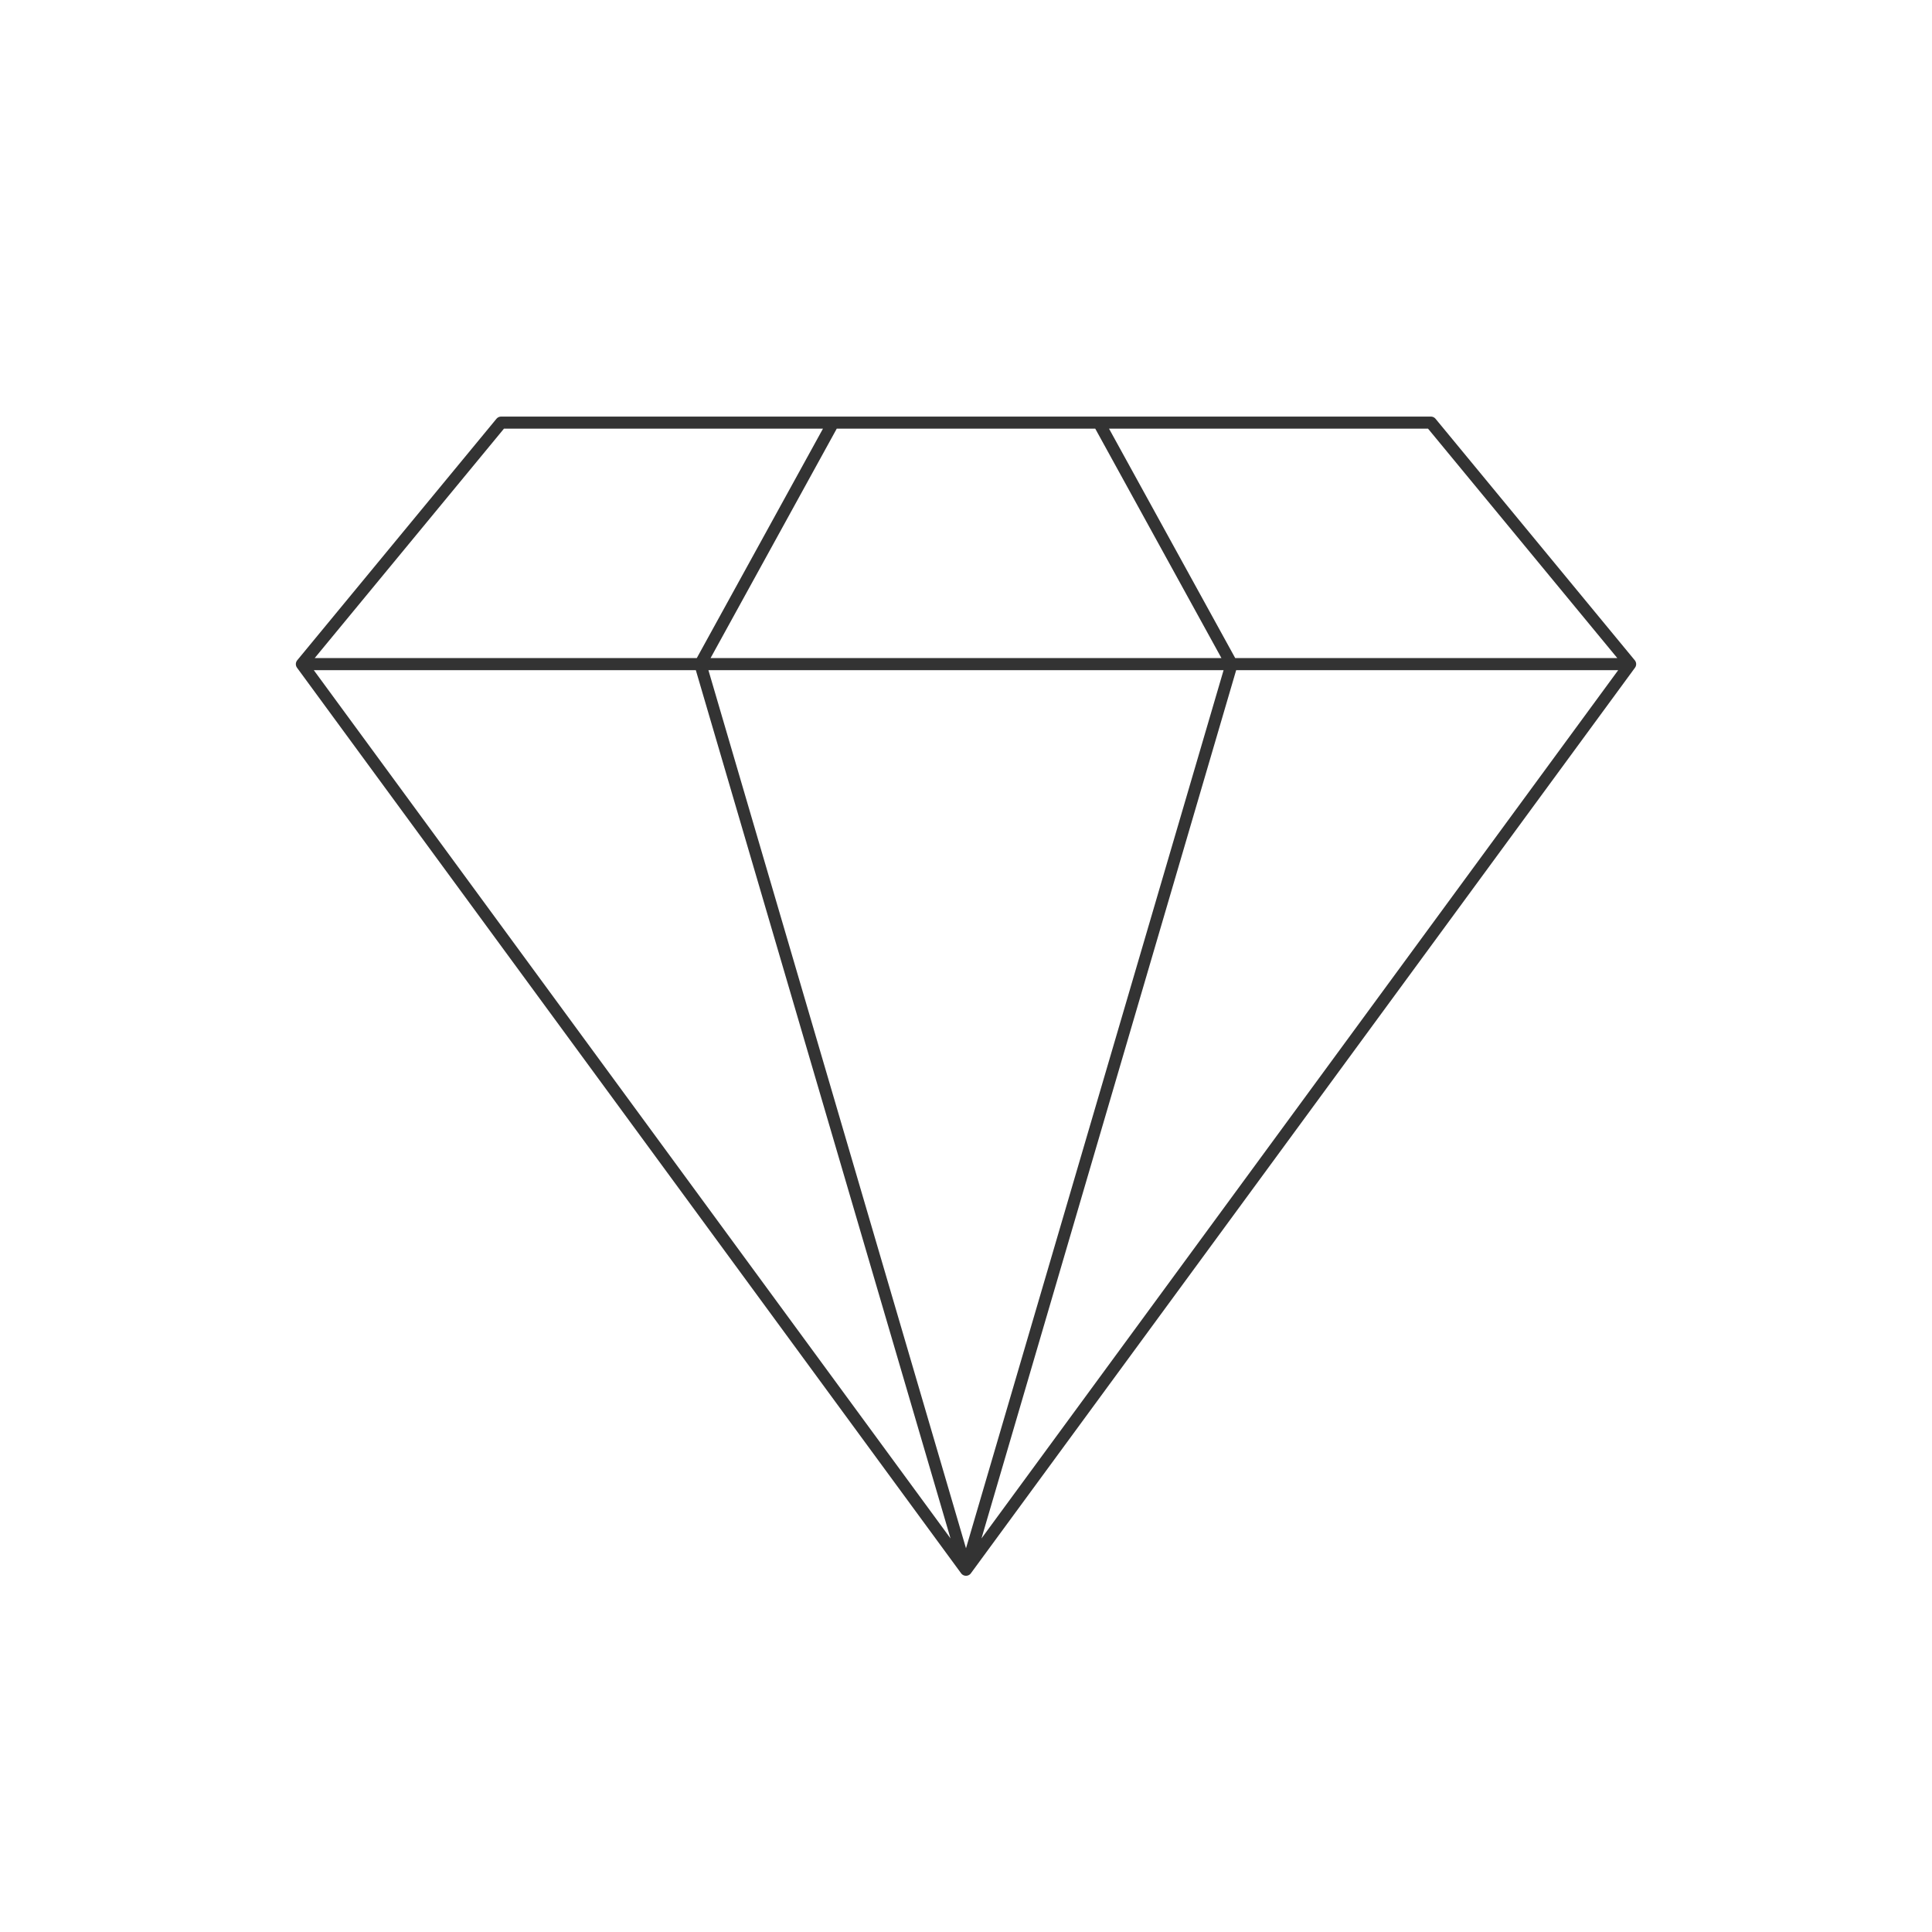 <svg xmlns="http://www.w3.org/2000/svg" viewBox="0 0 320 320">
  <title>diamond</title>
  <g id="diamond">
    <path d="M270,110,160,260,50,110ZM83,70,50,110H270L237,70Zm121,40H116l44,150Zm0,0L182,70H138l-22,40Z" style="fill: none;stroke: #333;stroke-linecap: round;stroke-linejoin: round;stroke-width: 2px"/>
  </g>
</svg>
